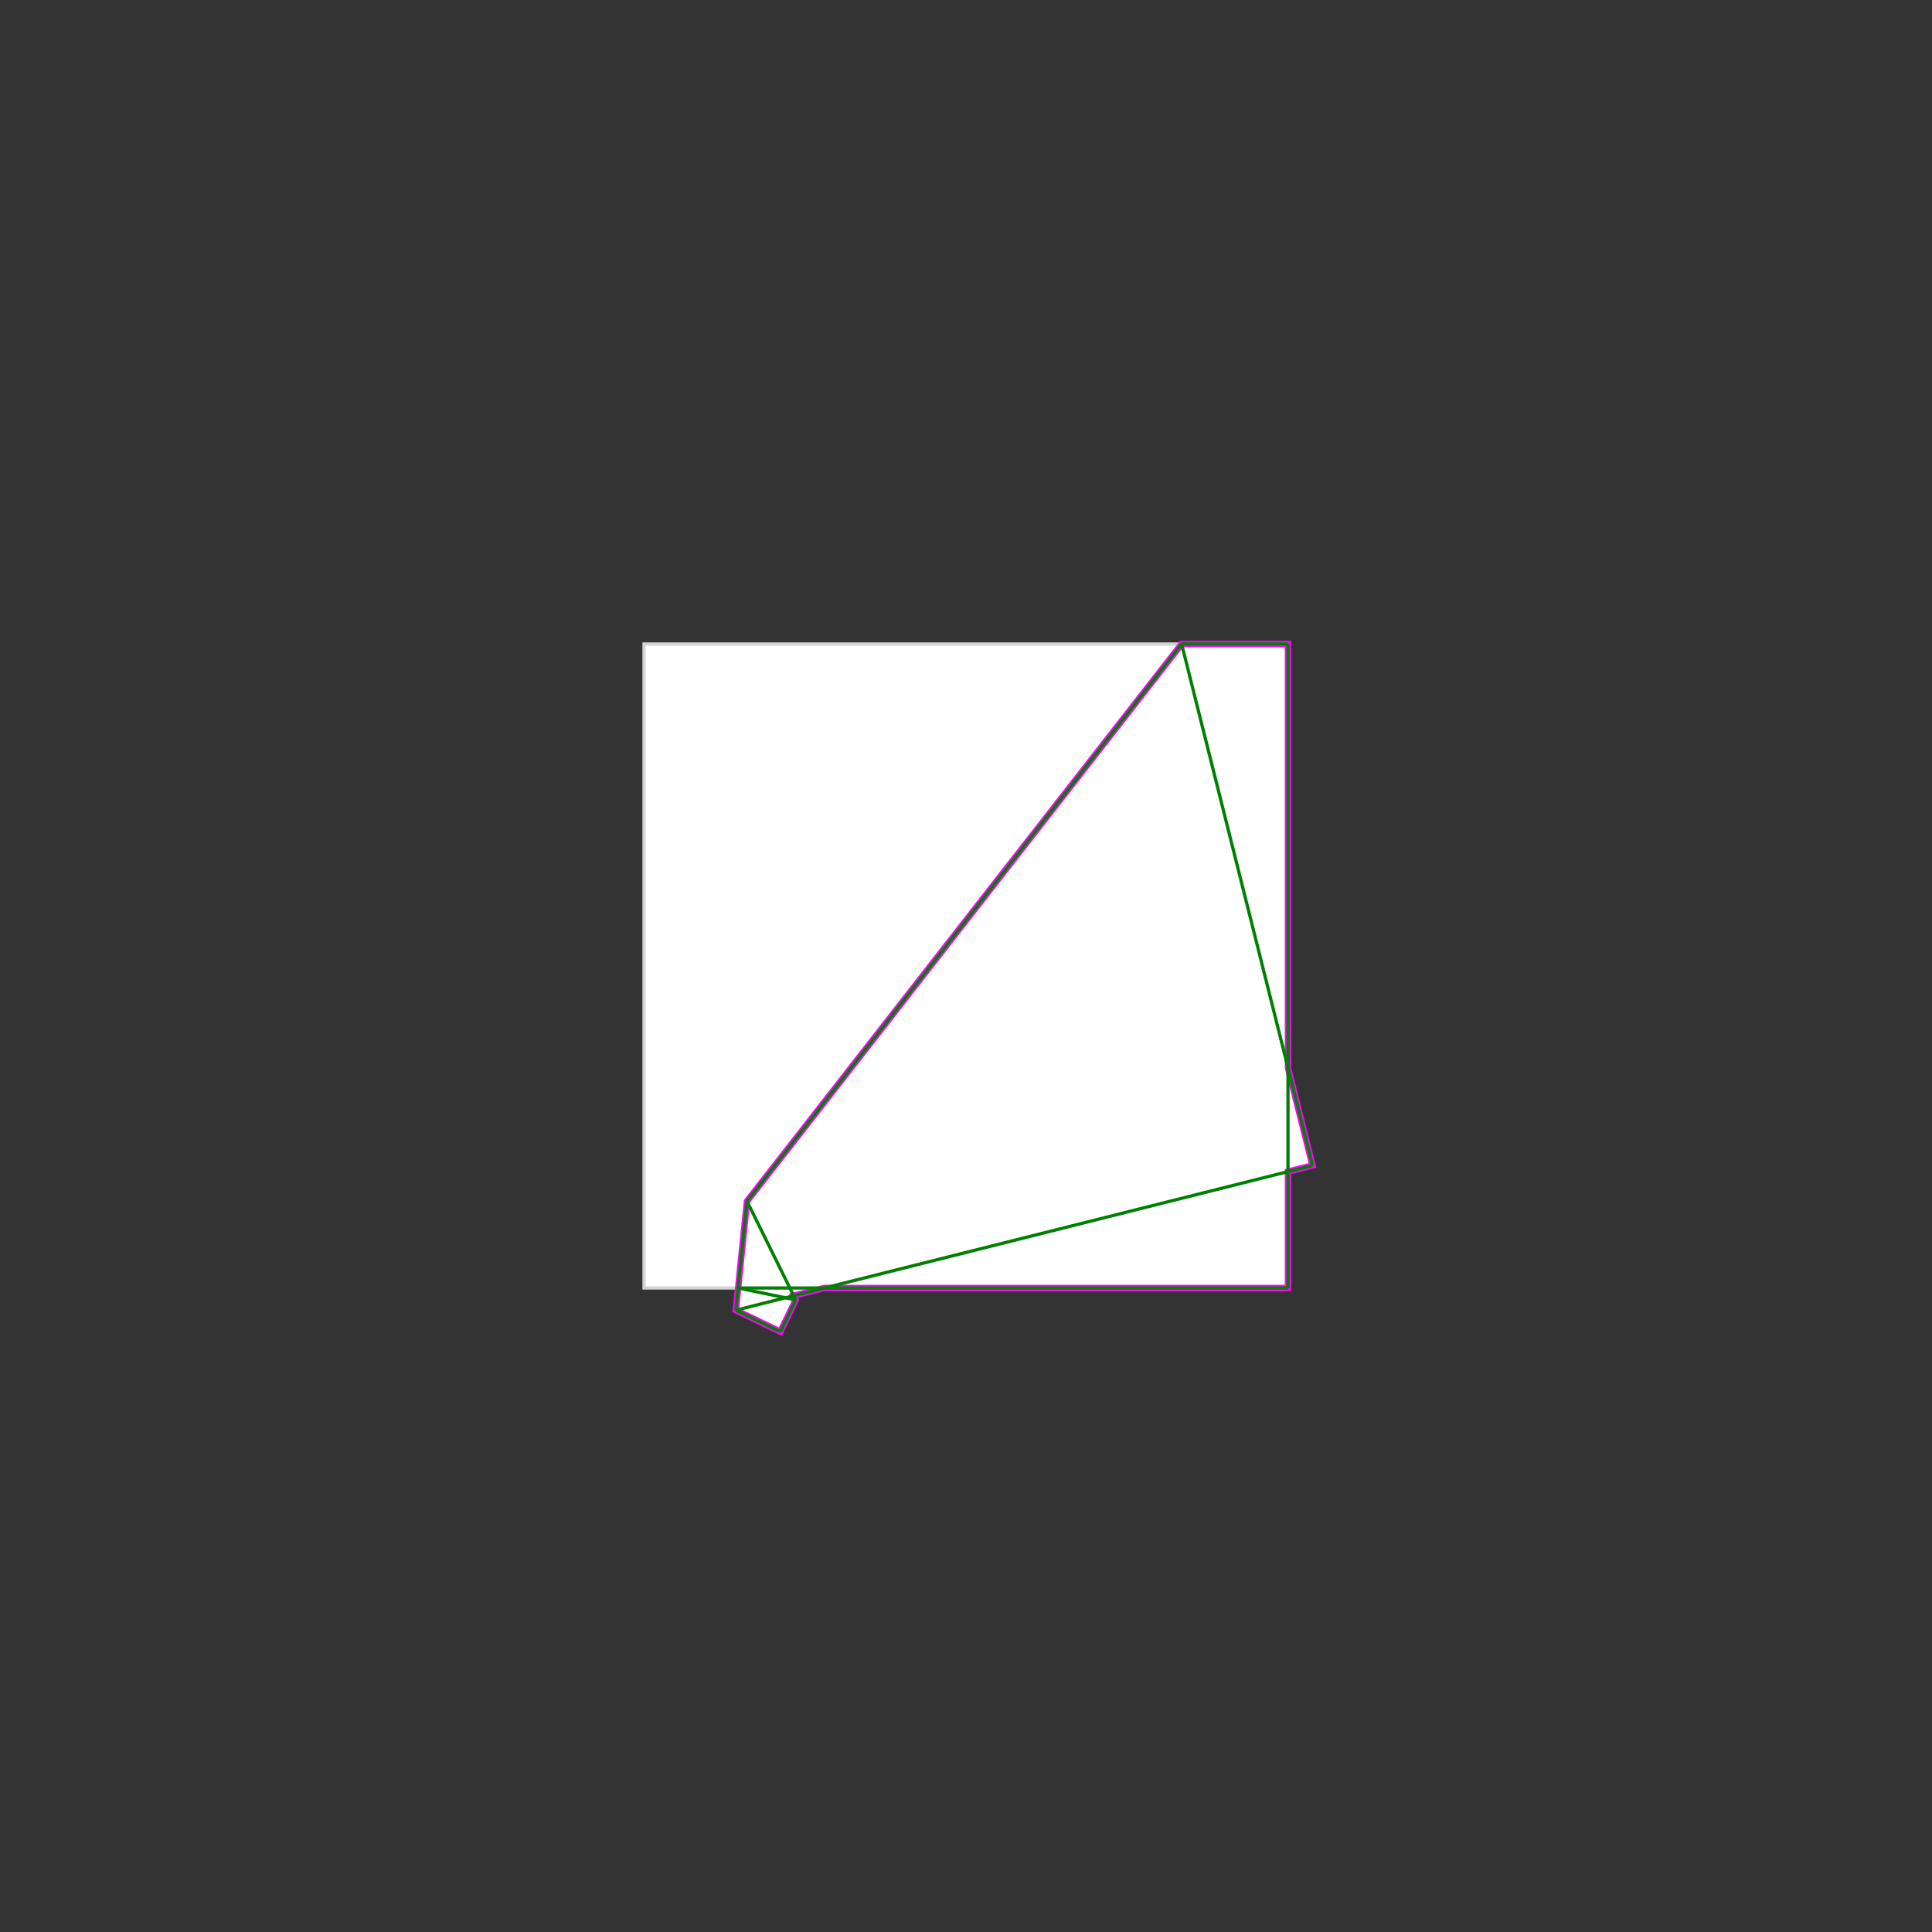 <svg baseProfile="full" height="600" version="1.1" viewBox="0 0 600 600" width="600" xmlns="http://www.w3.org/2000/svg" xmlns:ev="http://www.w3.org/2001/xml-events" xmlns:xlink="http://www.w3.org/1999/xlink"><rect x="0" y="0" width="600" height="600" style="fill:#333333;stroke:none;opacity:1;fill-opacity:1"/><defs><style type="text/css"><![CDATA[
    rect { stroke: lightgray; stroke-width: 1; fill: white; }
    polygon { stroke: magenta; stroke-width: 2; fill: white; }
    line { stroke: green; stroke-width: 1; }
    ]]></style></defs><g><rect height="200" width="200" x="200" y="200" /><polygon points="366.965,200.0 400.0,200.0 400.0,331.601 407.616,361.94 400.0,363.852 400.0,400.0 256,400.0 246.475,402.391 247.12,403.698 242.352,413.572 228.526,406.897 231.988,373.047" /><line x1="366.965" x2="407.616" y1="200.0" y2="361.94" /><line x1="366.965" x2="400.0" y1="200.0" y2="200.0" /><line x1="400.0" x2="400.0" y1="200.0" y2="400.0" /><line x1="231.988" x2="228.526" y1="373.047" y2="406.897" /><line x1="231.988" x2="247.12" y1="373.047" y2="403.698" /><line x1="247.12" x2="242.352" y1="403.698" y2="413.572" /><line x1="366.965" x2="231.988" y1="200.0" y2="373.047" /><line x1="228.526" x2="242.352" y1="406.897" y2="413.572" /><line x1="229.231" x2="247.12" y1="400.0" y2="403.698" /><line x1="229.231" x2="400.0" y1="400.0" y2="400.0" /><line x1="407.616" x2="228.526" y1="361.94" y2="406.897" /></g></svg>
